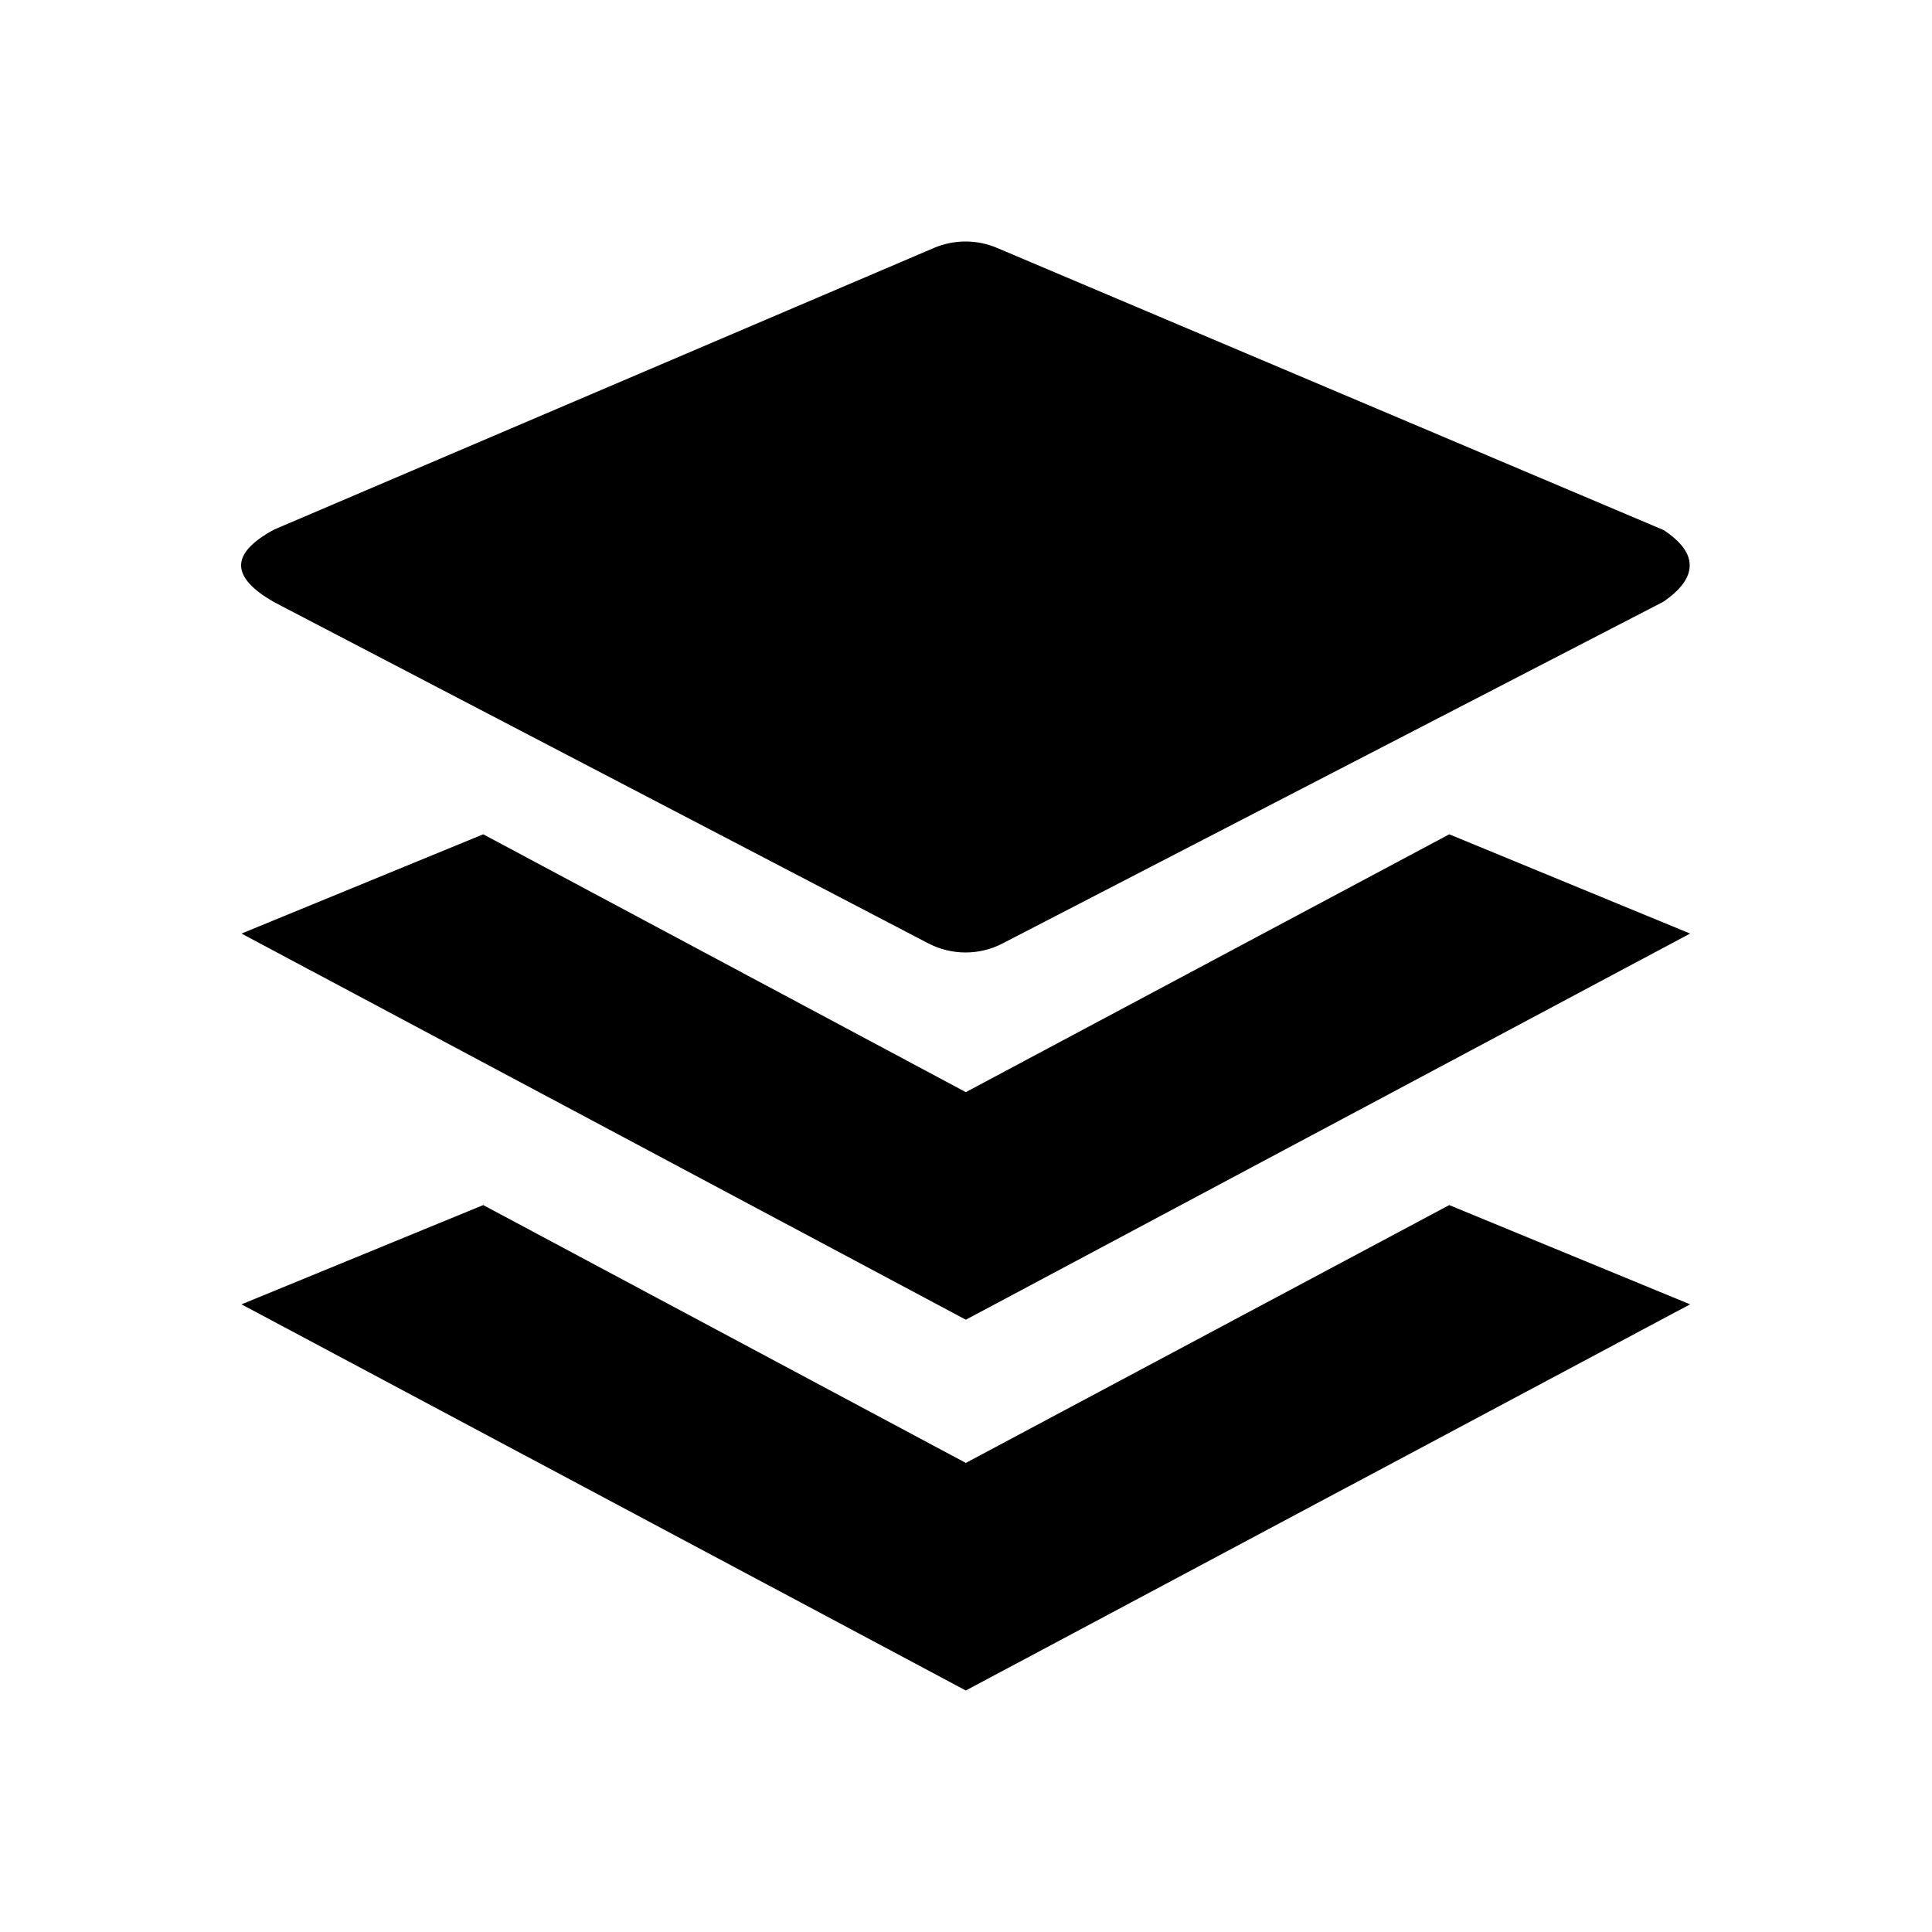 <?xml version="1.0" encoding="UTF-8"?>
<svg width="24px" height="24px" viewBox="0 0 24 24" version="1.1" xmlns="http://www.w3.org/2000/svg" xmlns:xlink="http://www.w3.org/1999/xlink">
    <!-- Generator: Sketch 57.1 (83088) - https://sketch.com -->
    <title>ICON/最新/management</title>
    <desc>Created with Sketch.</desc>
    <g id="ICON/最新/management" stroke="none" stroke-width="1" fill="none" fill-rule="evenodd">
        <g id="server">
            <path d="M18.003,14.97 L20.995,16.203 L11.998,21 L3,16.203 L6.003,14.97 L11.998,18.173 L18.003,14.97 Z M18.003,10.364 L20.995,11.597 L11.998,16.394 L3,11.597 L6.003,10.364 L11.998,13.567 L18.003,10.364 Z M12.384,3.079 L20.667,6.585 C20.883,6.728 20.991,6.874 20.99,7.024 C20.99,7.175 20.881,7.325 20.663,7.475 L12.454,11.72 C12.165,11.87 11.821,11.869 11.532,11.719 L3.409,7.482 C3.134,7.326 2.996,7.174 2.995,7.024 C2.995,6.875 3.131,6.727 3.404,6.579 L11.602,3.08 C11.852,2.974 12.134,2.973 12.384,3.079 Z" id="形状结合" fill="#000000"></path>
            <rect id="24x24" x="0" y="0" width="24" height="24"></rect>
        </g>
    </g>
</svg>